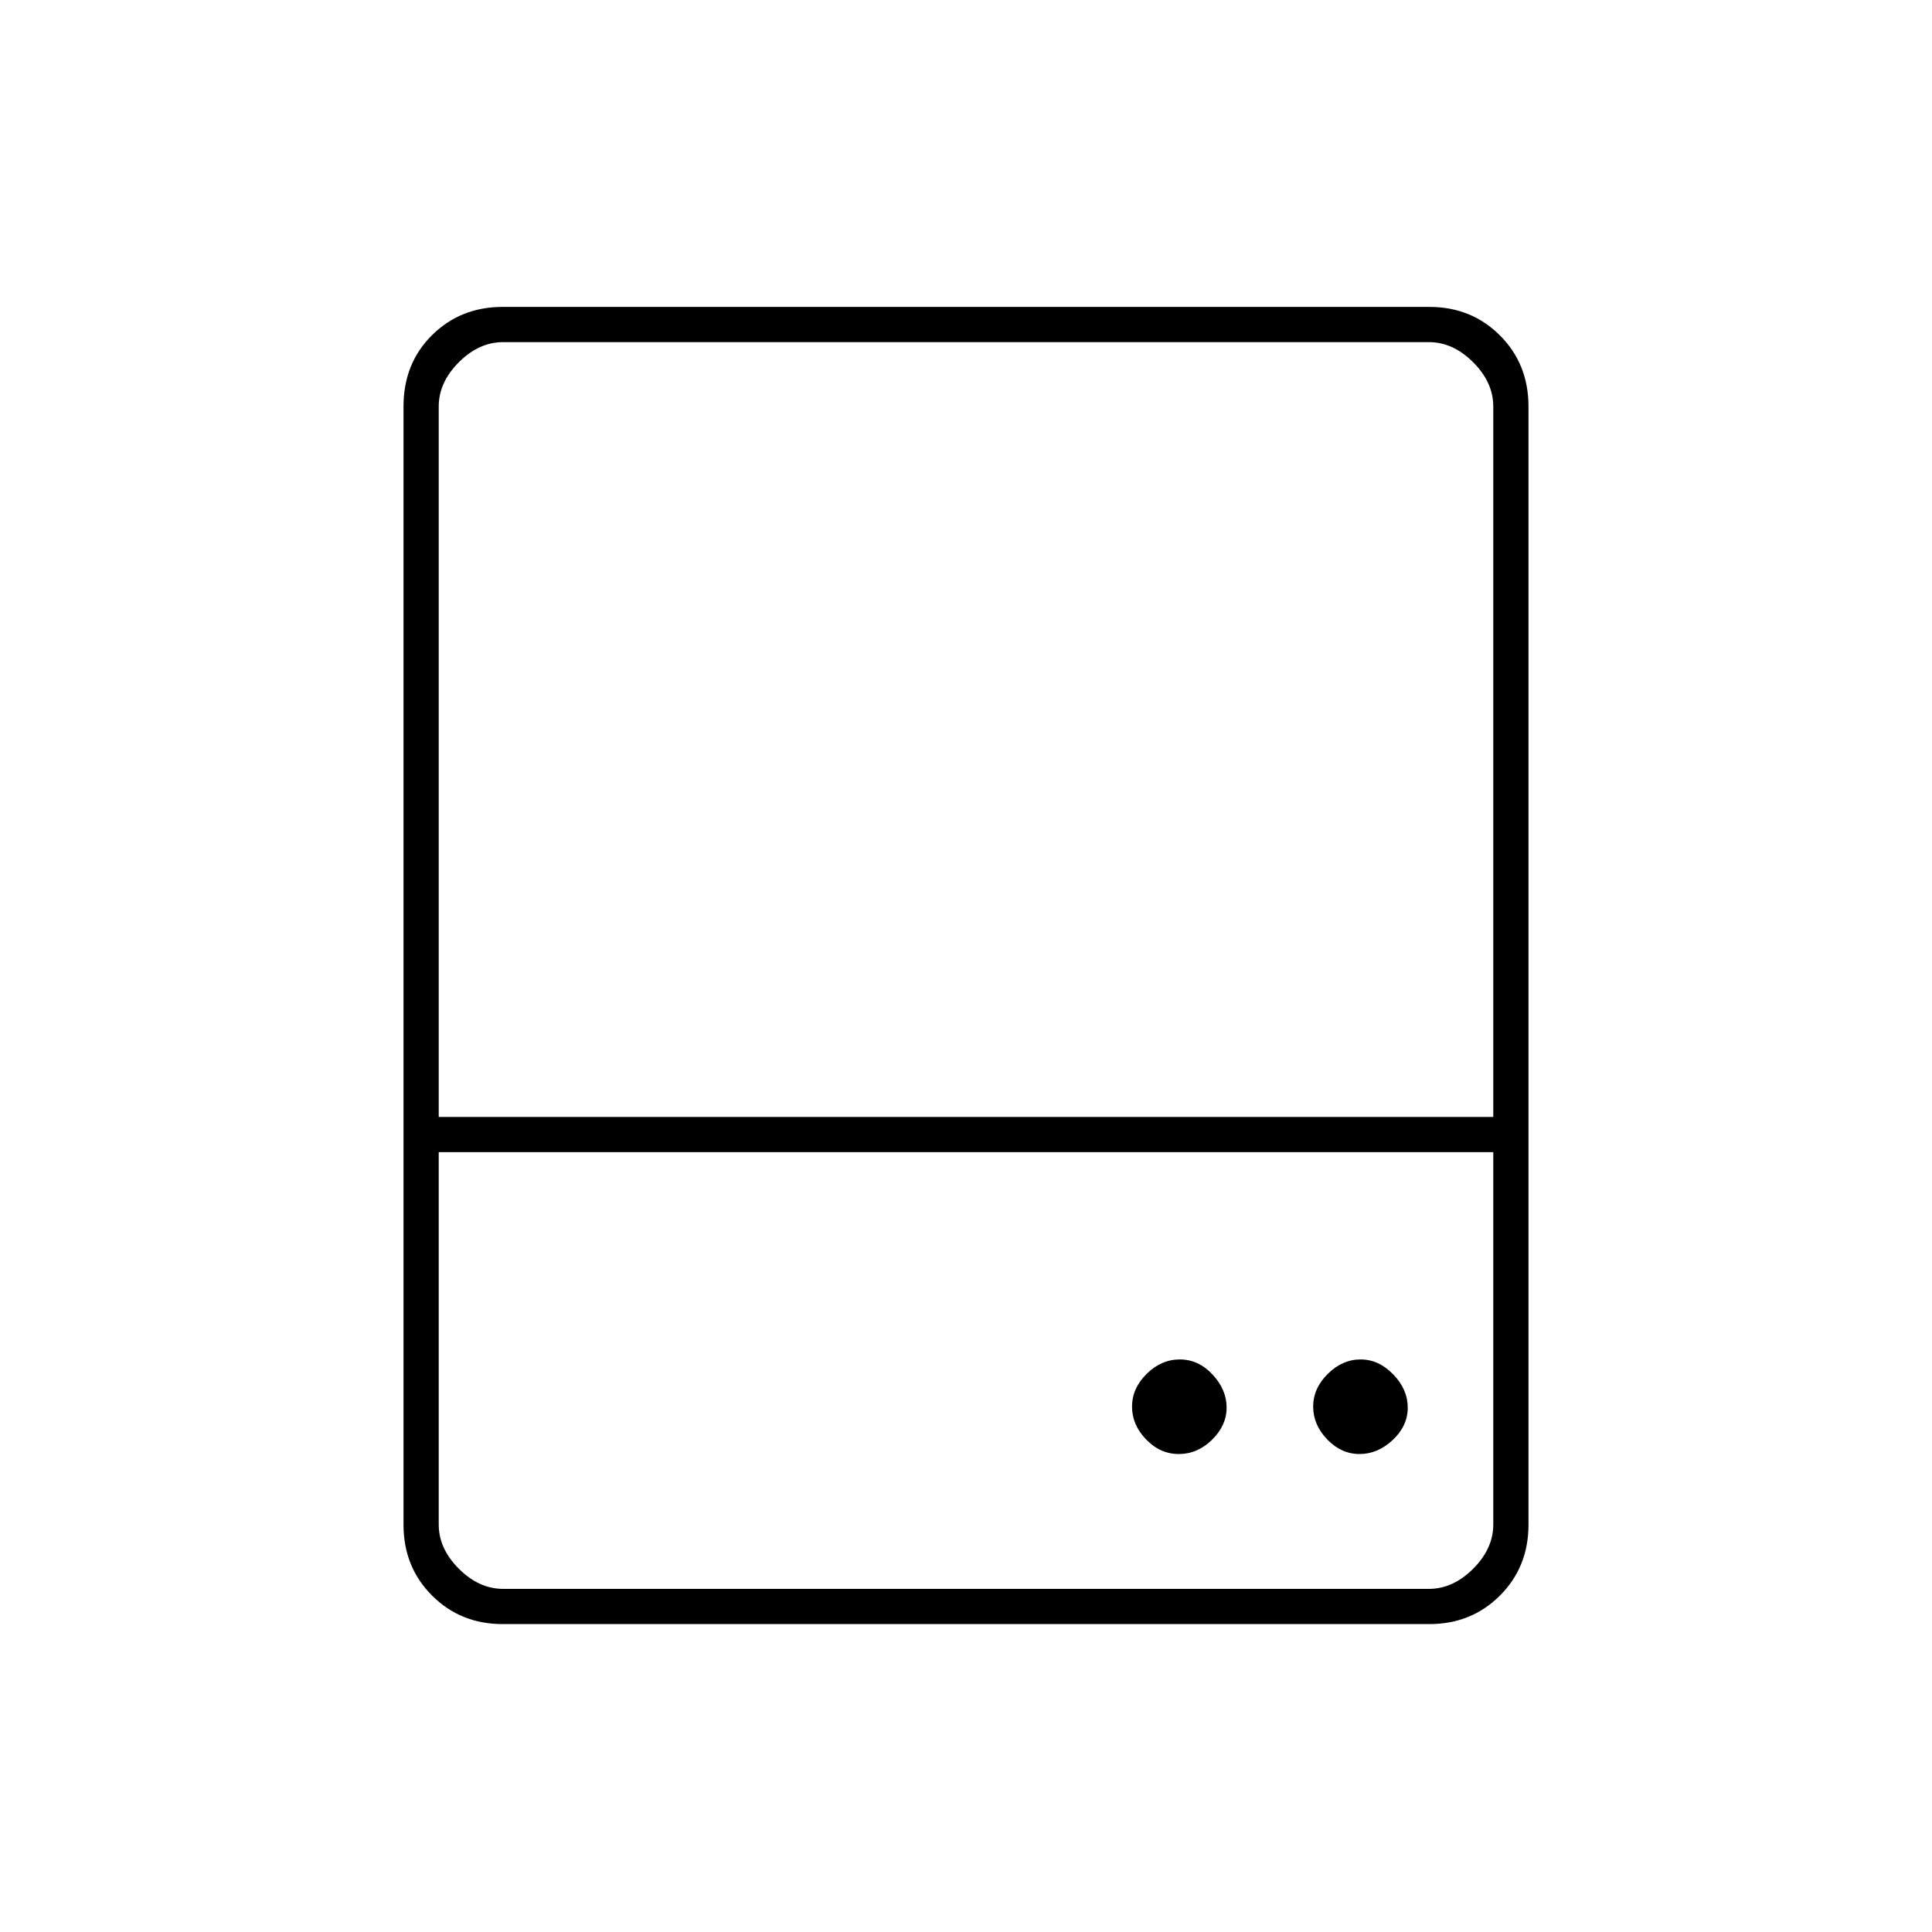 <svg xmlns="http://www.w3.org/2000/svg" height="20" viewBox="0 -960 960 960" width="20"><path d="M585.74-237.5q9.26 0 16.51-7.09 7.25-7.09 7.25-16T602.51-277q-6.98-7.5-16.25-7.5-9.26 0-16.51 7.19-7.25 7.19-7.25 16.25 0 9.06 6.99 16.31 6.98 7.25 16.25 7.25Zm89.8 0q9.06 0 16.51-6.99 7.45-6.98 7.45-16.05 0-9.06-7.19-16.51-7.19-7.45-16.25-7.45-9.06 0-16.31 7.19-7.25 7.19-7.25 16.25 0 9.06 6.99 16.31 6.98 7.25 16.05 7.25ZM200.5-405v-353q0-21.44 14.18-35.47 14.18-14.03 35.08-14.03h460.48q20.9 0 35.08 14.18T759.5-758v353H742v-353q0-12-10-22t-22-10H250q-12 0-22 10t-10 22v353h-17.5Zm17.5 17.5v185q0 12 10 22t22 10h460q12 0 22-10t10-22v-185H218ZM249.76-153q-20.9 0-35.08-14.18t-14.18-35.24V-405h559v202.58q0 21.06-14.18 35.24Q731.14-153 710.24-153H249.76ZM218-405h524-524Zm0 17.5h524-524Z"/></svg>